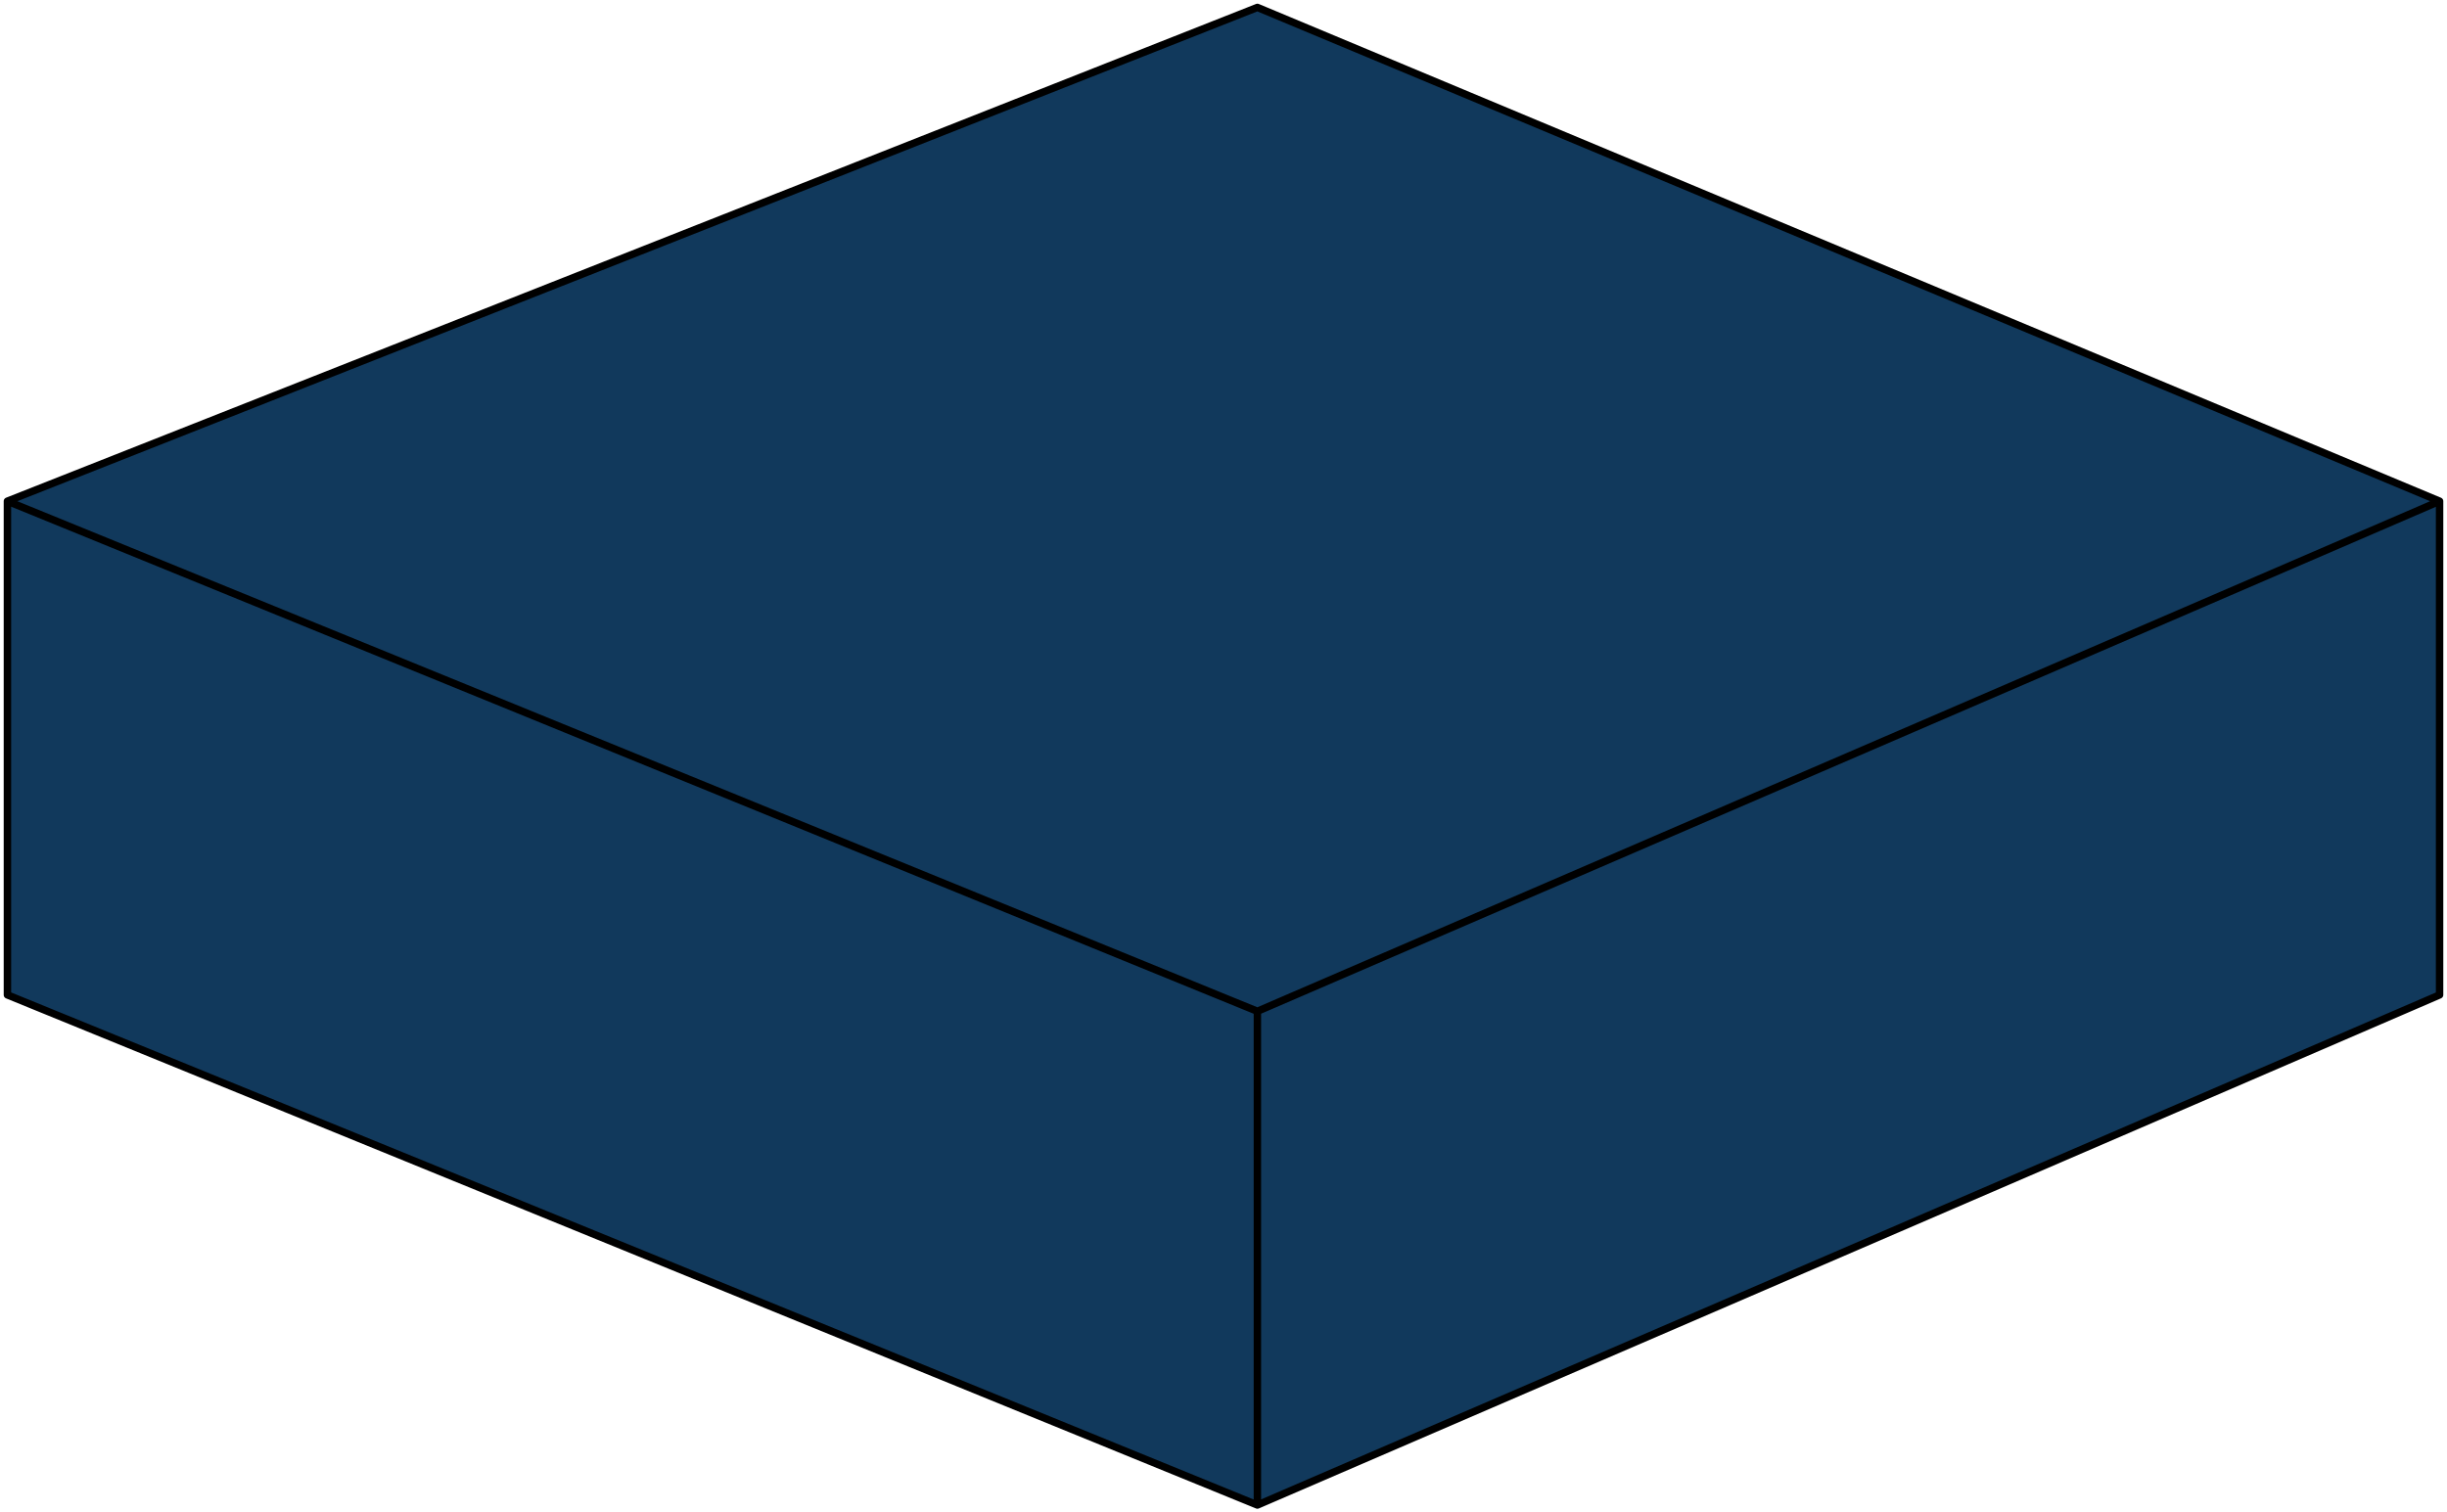 <svg width="330" height="204" viewBox="0 0 330 204" fill="none" xmlns="http://www.w3.org/2000/svg">
<path d="M169.571 1L329 67.597V134.195L169.571 203L1 134.195V67.597L169.571 1Z" fill="#11395C"/>
<path d="M1 67.597L169.571 1L329 67.597M1 67.597V134.195L169.571 203M1 67.597L169.571 136.403M169.571 136.403V203M169.571 136.403L329 67.597M329 67.597V134.195L169.571 203" stroke="black" stroke-linecap="round" stroke-linejoin="round"/>
</svg>
